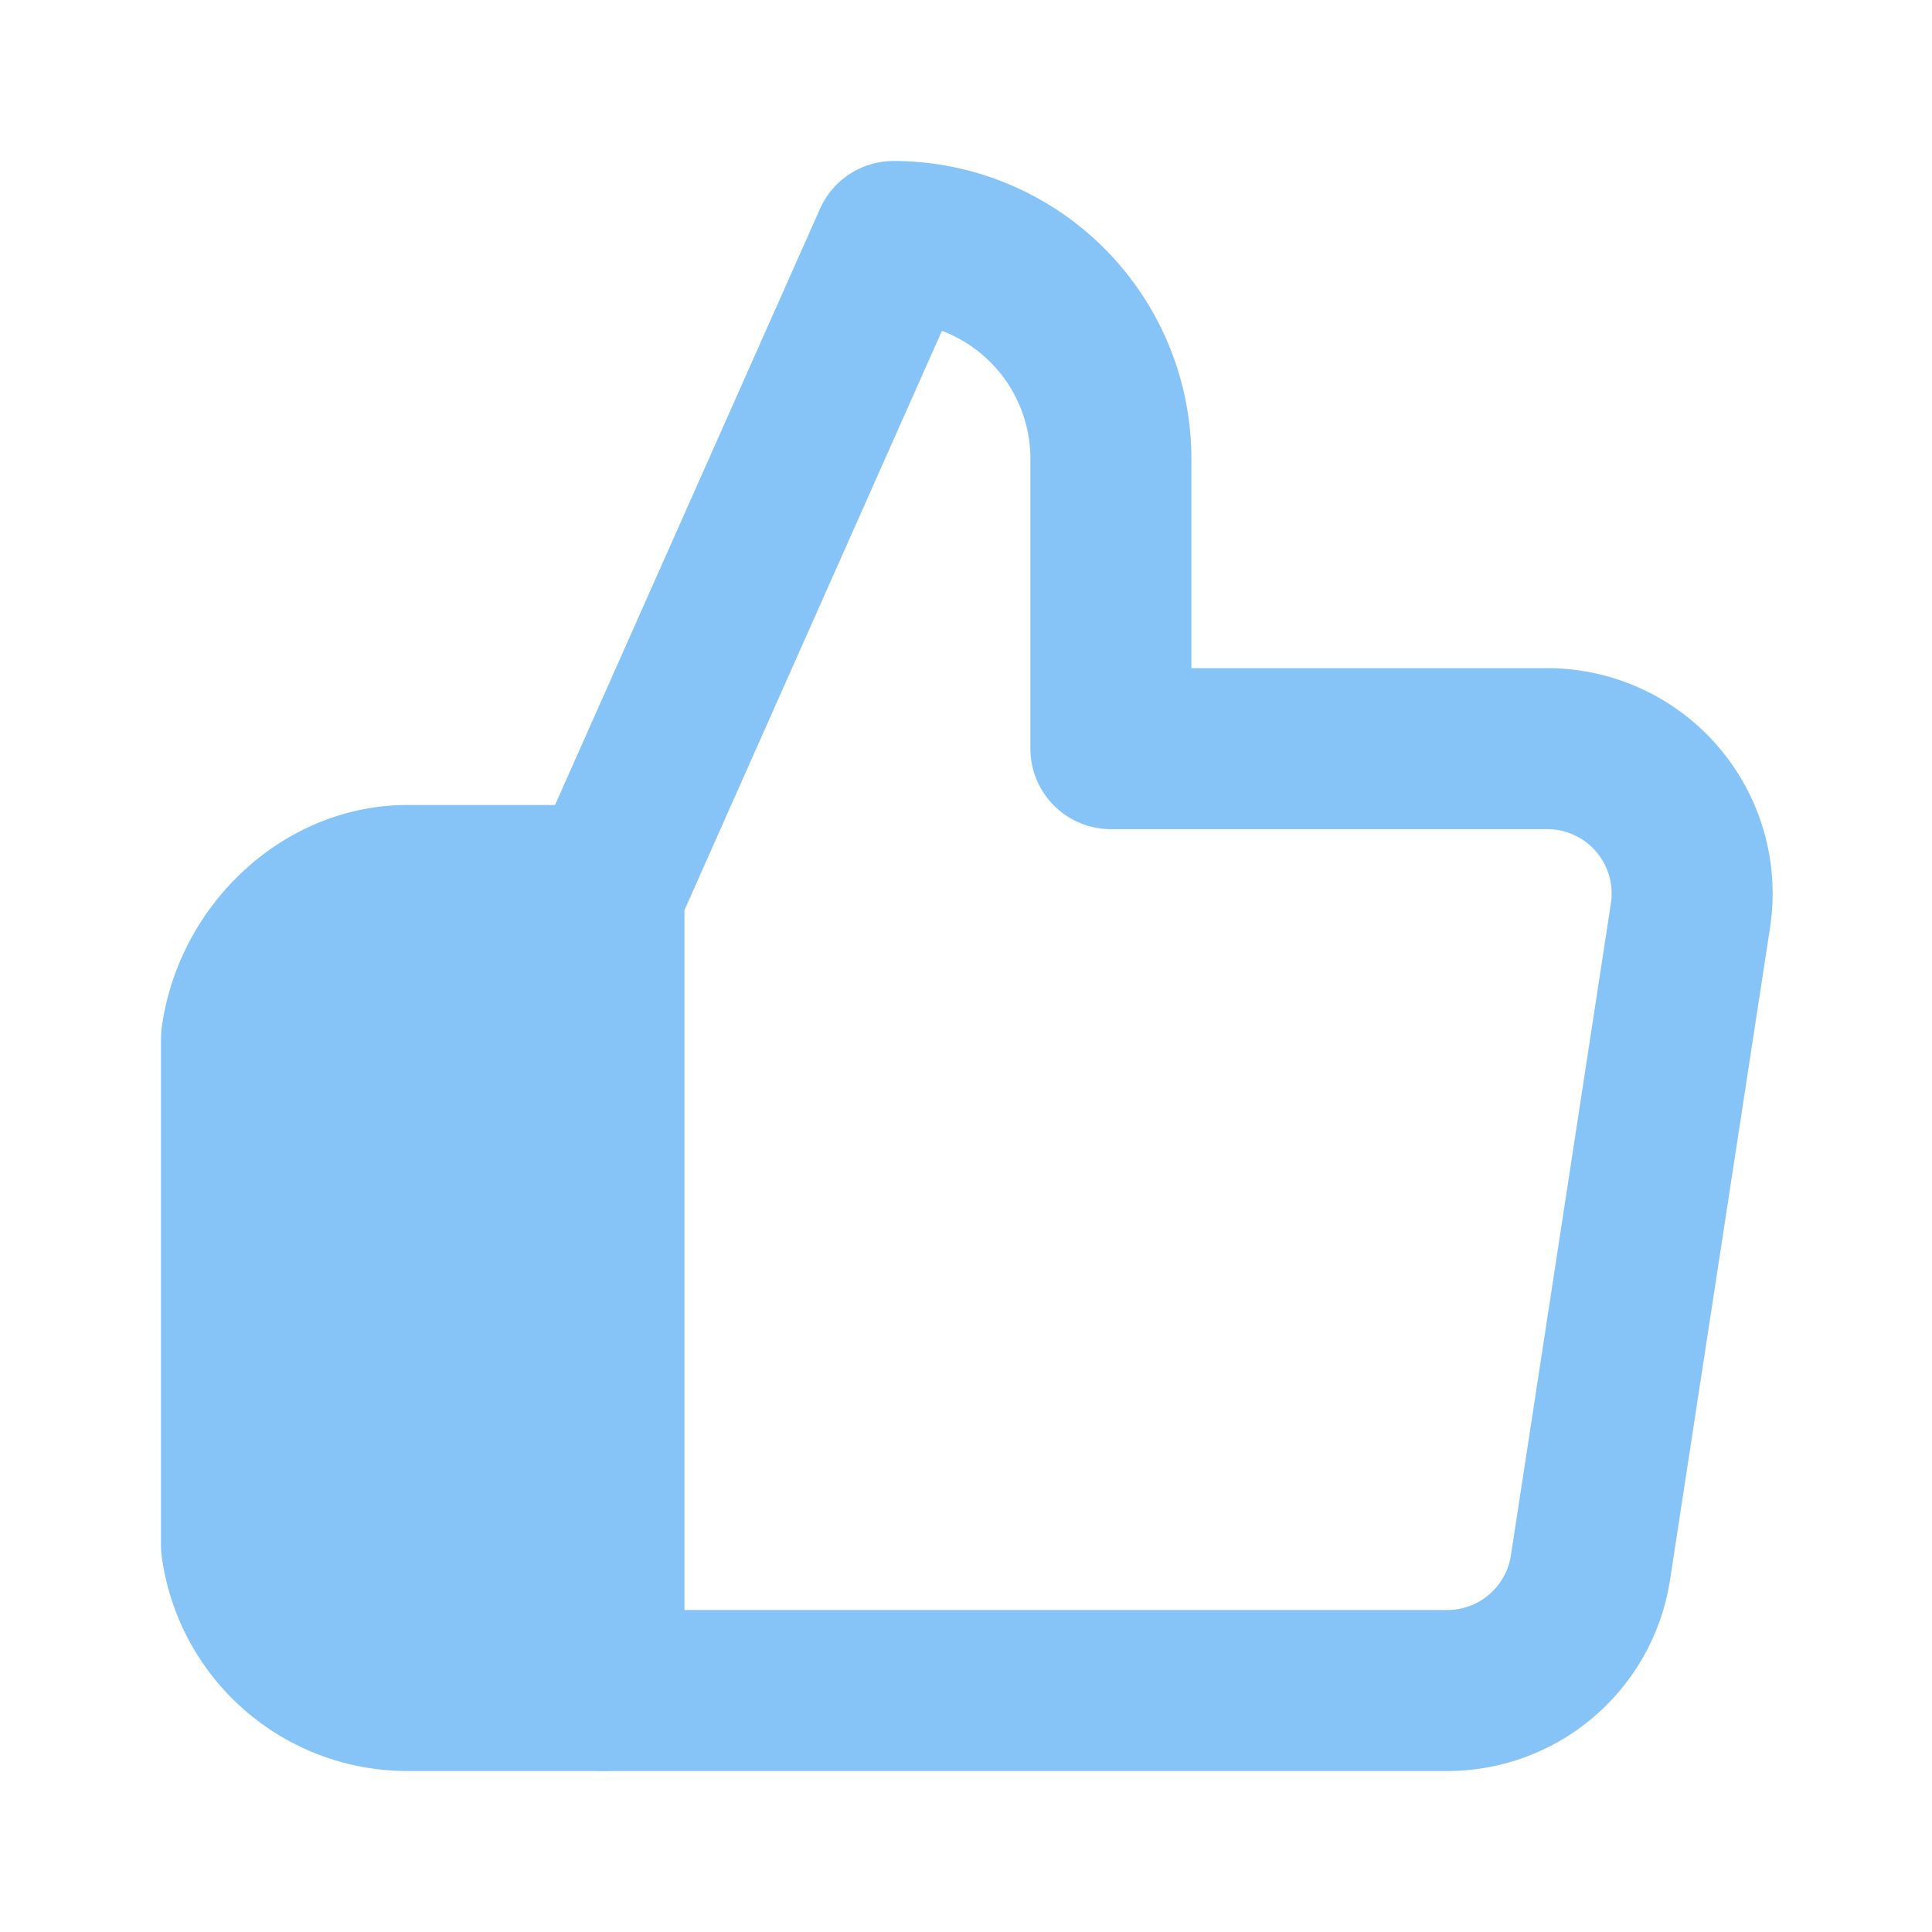 <svg xmlns="http://www.w3.org/2000/svg" fill="none" viewBox="0 0 48 48"><path stroke-linejoin="round" stroke-width="4" stroke="#86C4F8" d="M27.6 18.6v-7.2A5.4 5.4 0 0 0 22.2 6L15 22.2V42h20.916a3.6 3.6 0 0 0 3.6-3.06L42 22.74a3.6 3.6 0 0 0-3.6-4.14H27.6Z" data-follow-stroke="#86C4F8"/><path stroke-linejoin="round" stroke-width="4" stroke="#86C4F8" fill="#86C4F8" d="M15 22h-4.806C8.085 21.963 6.283 23.71 6 25.8v12.6a4.158 4.158 0 0 0 4.194 3.6H15V22Z" data-follow-fill="#86C4F8" data-follow-stroke="#86C4F8"/></svg>